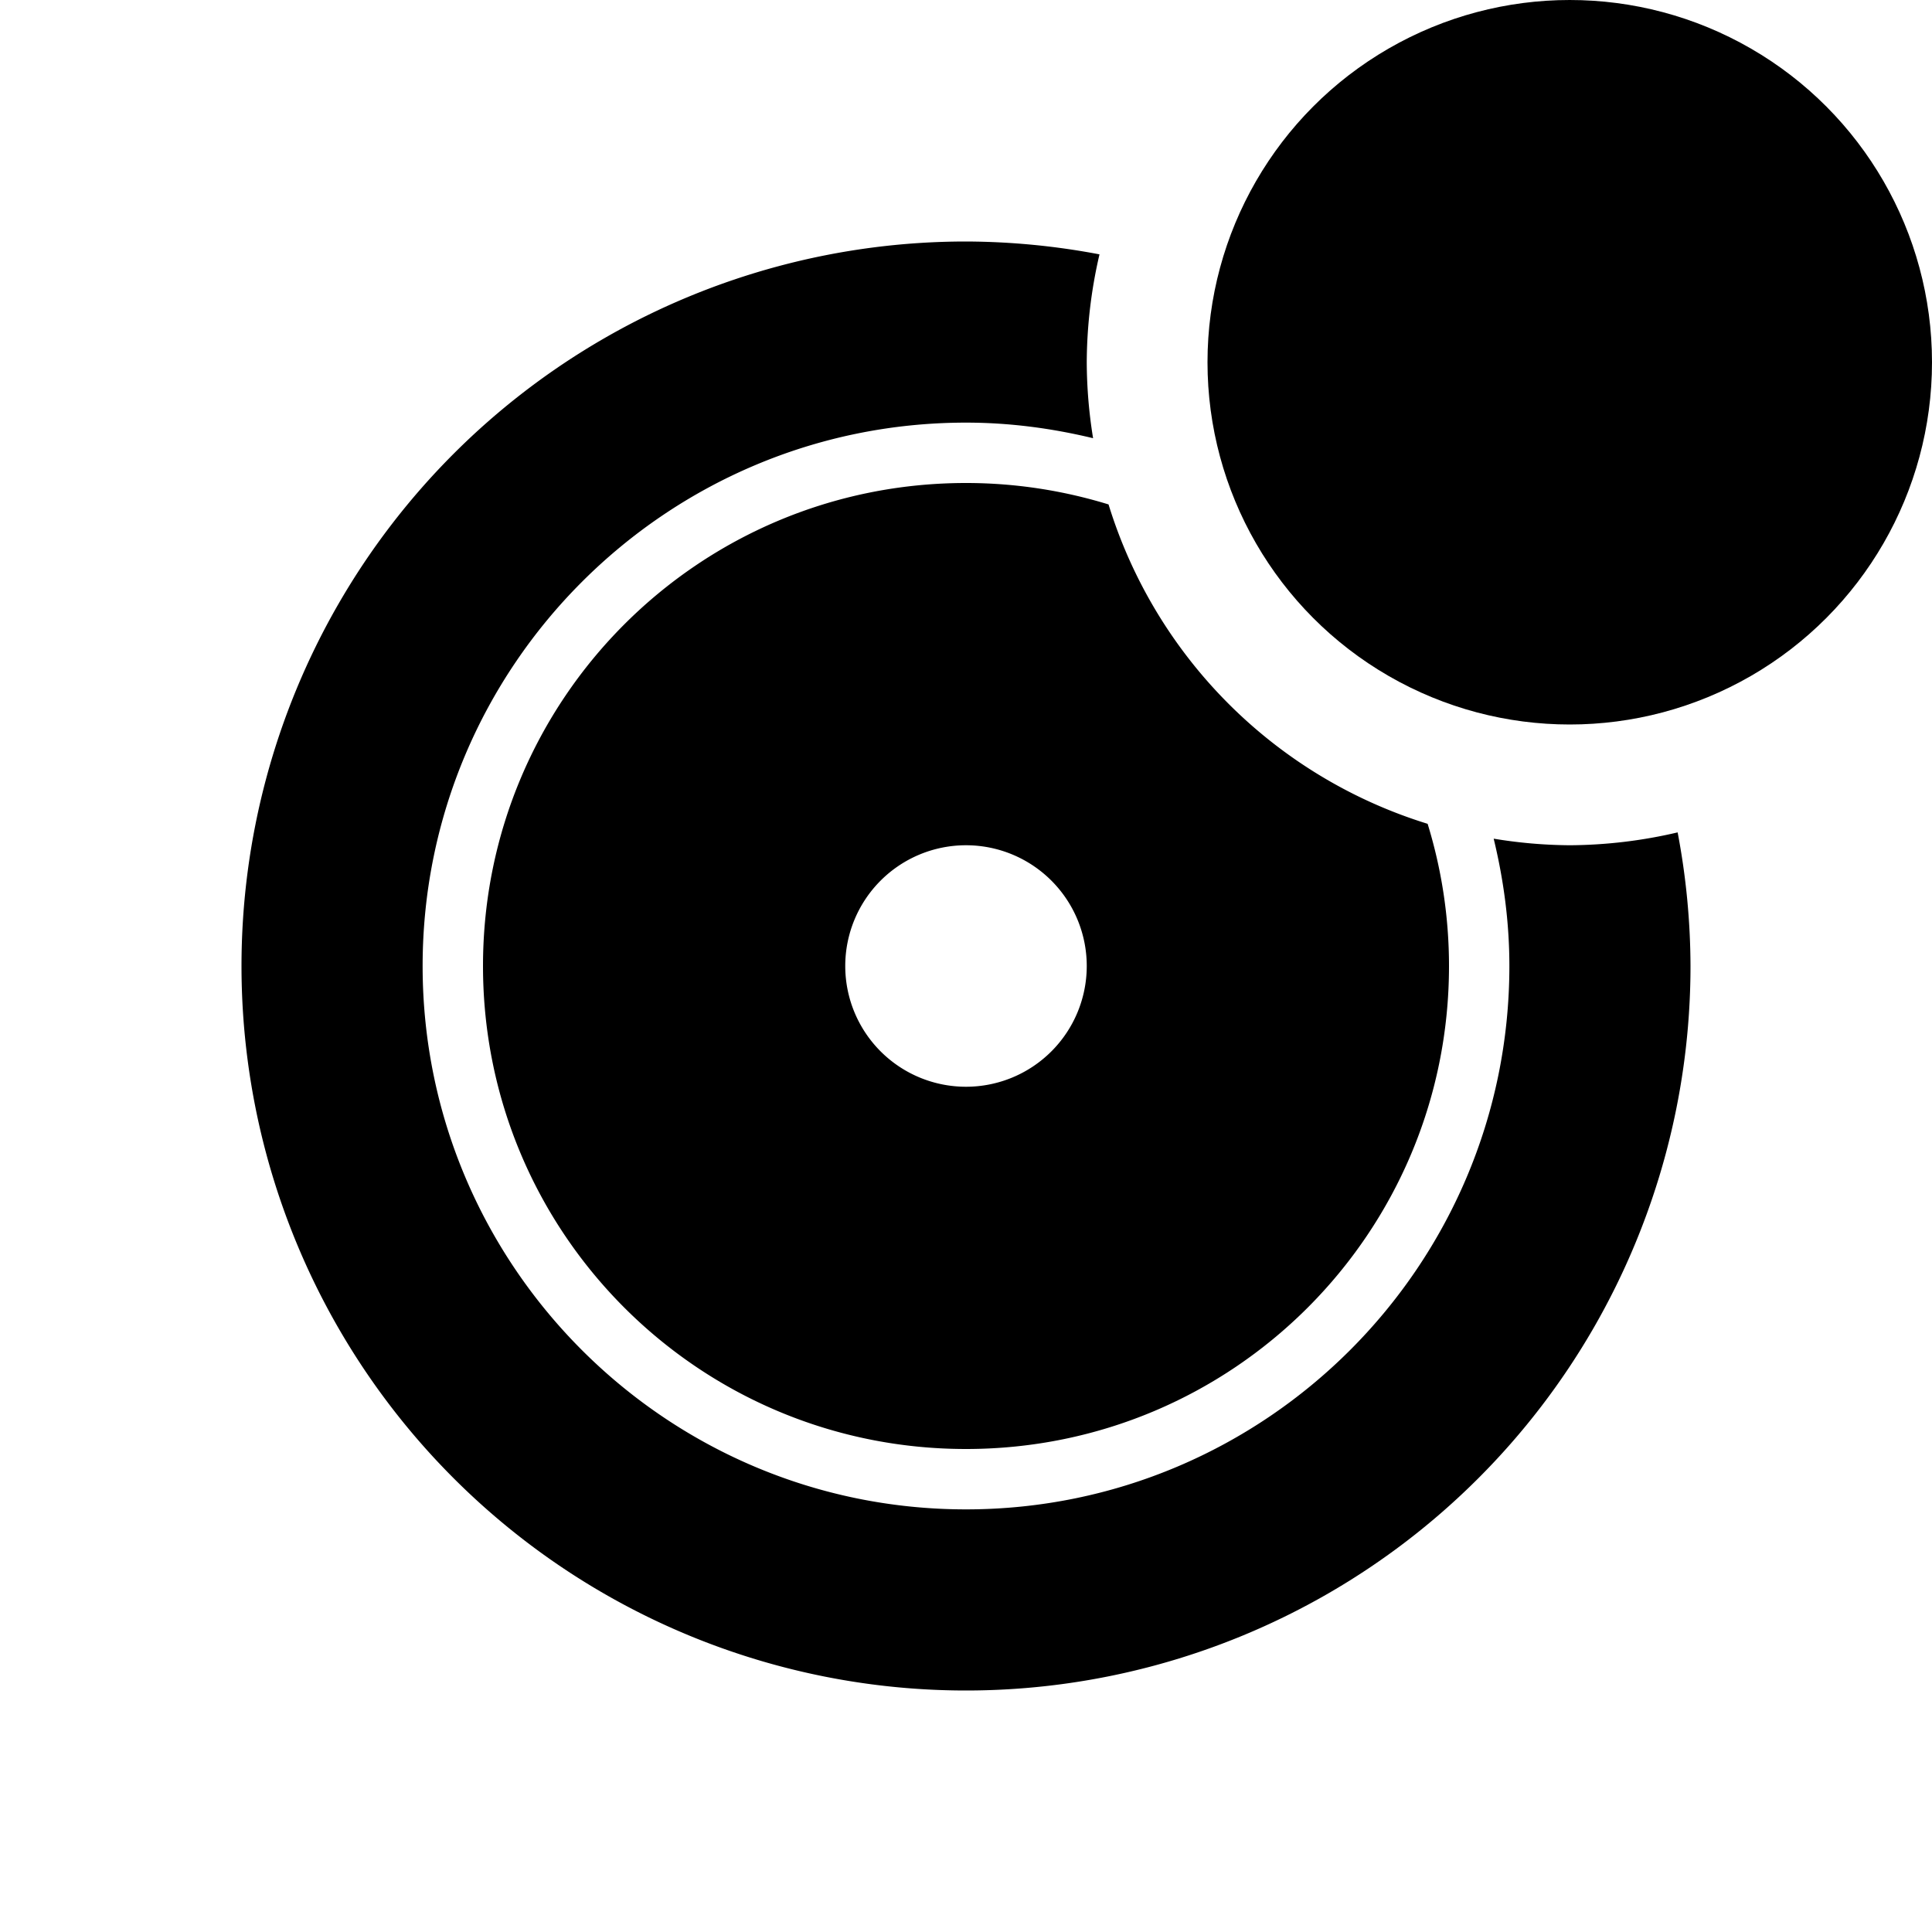 <?xml version="1.0" encoding="UTF-8" standalone="no"?>
<svg
   xmlns:dc="http://purl.org/dc/elements/1.1/"
   xmlns:cc="http://creativecommons.org/ns#"
   xmlns:rdf="http://www.w3.org/1999/02/22-rdf-syntax-ns#"
   xmlns:svg="http://www.w3.org/2000/svg"
   xmlns="http://www.w3.org/2000/svg"
   xmlns:sodipodi="http://sodipodi.sourceforge.net/DTD/sodipodi-0.dtd"
   xmlns:inkscape="http://www.inkscape.org/namespaces/inkscape"
   height="32"
   width="32"
   version="1.1"
   id="svg5"
   sodipodi:docname="preferences-system-notifications.svg"
   inkscape:version="0.92.1 r">
  <defs
     id="defs7" />
  <sodipodi:namedview
     id="namedview1"
     showgrid="true"
     inkscape:zoom="20.85965"
     inkscape:cx="19.97397"
     inkscape:cy="19.225033"
     inkscape:window-width="1680"
     inkscape:window-height="1016"
     inkscape:window-x="0"
     inkscape:window-y="0"
     inkscape:window-maximized="1"
     inkscape:current-layer="svg5">
    <inkscape:grid
       type="xygrid"
       id="grid1px"
       empspacing="4" />
    <inkscape:grid
       type="xygrid"
       id="grid1pxdot"
       empspacing="1"
       dotted="true"
       originy="0.5"
       originx="0.5" />
  </sodipodi:namedview>
  <path
     style="opacity:1;fill:#000000;fill-opacity:1;fill-rule:nonzero;stroke:none;stroke-width:2;stroke-linecap:round;stroke-linejoin:round;stroke-miterlimit:4;stroke-dasharray:none;stroke-dashoffset:0;stroke-opacity:1;paint-order:fill markers stroke"
     d="M 16 4 A 12 12 0 0 0 4 16 A 12 12 0 0 0 16 28 A 12 12 0 0 0 28 16 A 12 12 0 0 0 27.787 13.787 A 8 8 0 0 1 26 14 A 8 8 0 0 1 24.74 13.891 C 24.904 14.568 25 15.272 25 16 C 25 20.965 20.965 25 16 25 C 11.035 25 7 20.965 7 16 C 7 11.035 11.035 7 16 7 C 16.726 7 17.429 7.095 18.105 7.258 A 8 8 0 0 1 18 6 A 8 8 0 0 1 18.211 4.213 A 12 12 0 0 0 16 4 z M 16 8 C 11.576 8 8 11.576 8 16 C 8 20.424 11.576 24 16 24 C 20.424 24 24 20.424 24 16 C 24 15.18 23.875 14.389 23.646 13.645 A 8 8 0 0 1 18.361 8.355 C 17.615 8.126 16.823 8 16 8 z M 16 14 A 2 2 0 0 1 18 16 A 2 2 0 0 1 16 18 A 2 2 0 0 1 14 16 A 2 2 0 0 1 16 14 z "
     id="path4485" />
  <circle
     style="opacity:1;fill:#000000;fill-opacity:1;fill-rule:nonzero;stroke:none;stroke-width:2;stroke-linecap:round;stroke-linejoin:round;stroke-miterlimit:4;stroke-dasharray:none;stroke-dashoffset:0;stroke-opacity:1;paint-order:fill markers stroke"
     id="path4487"
     cx="26"
     cy="6"
     r="6" />
</svg>
